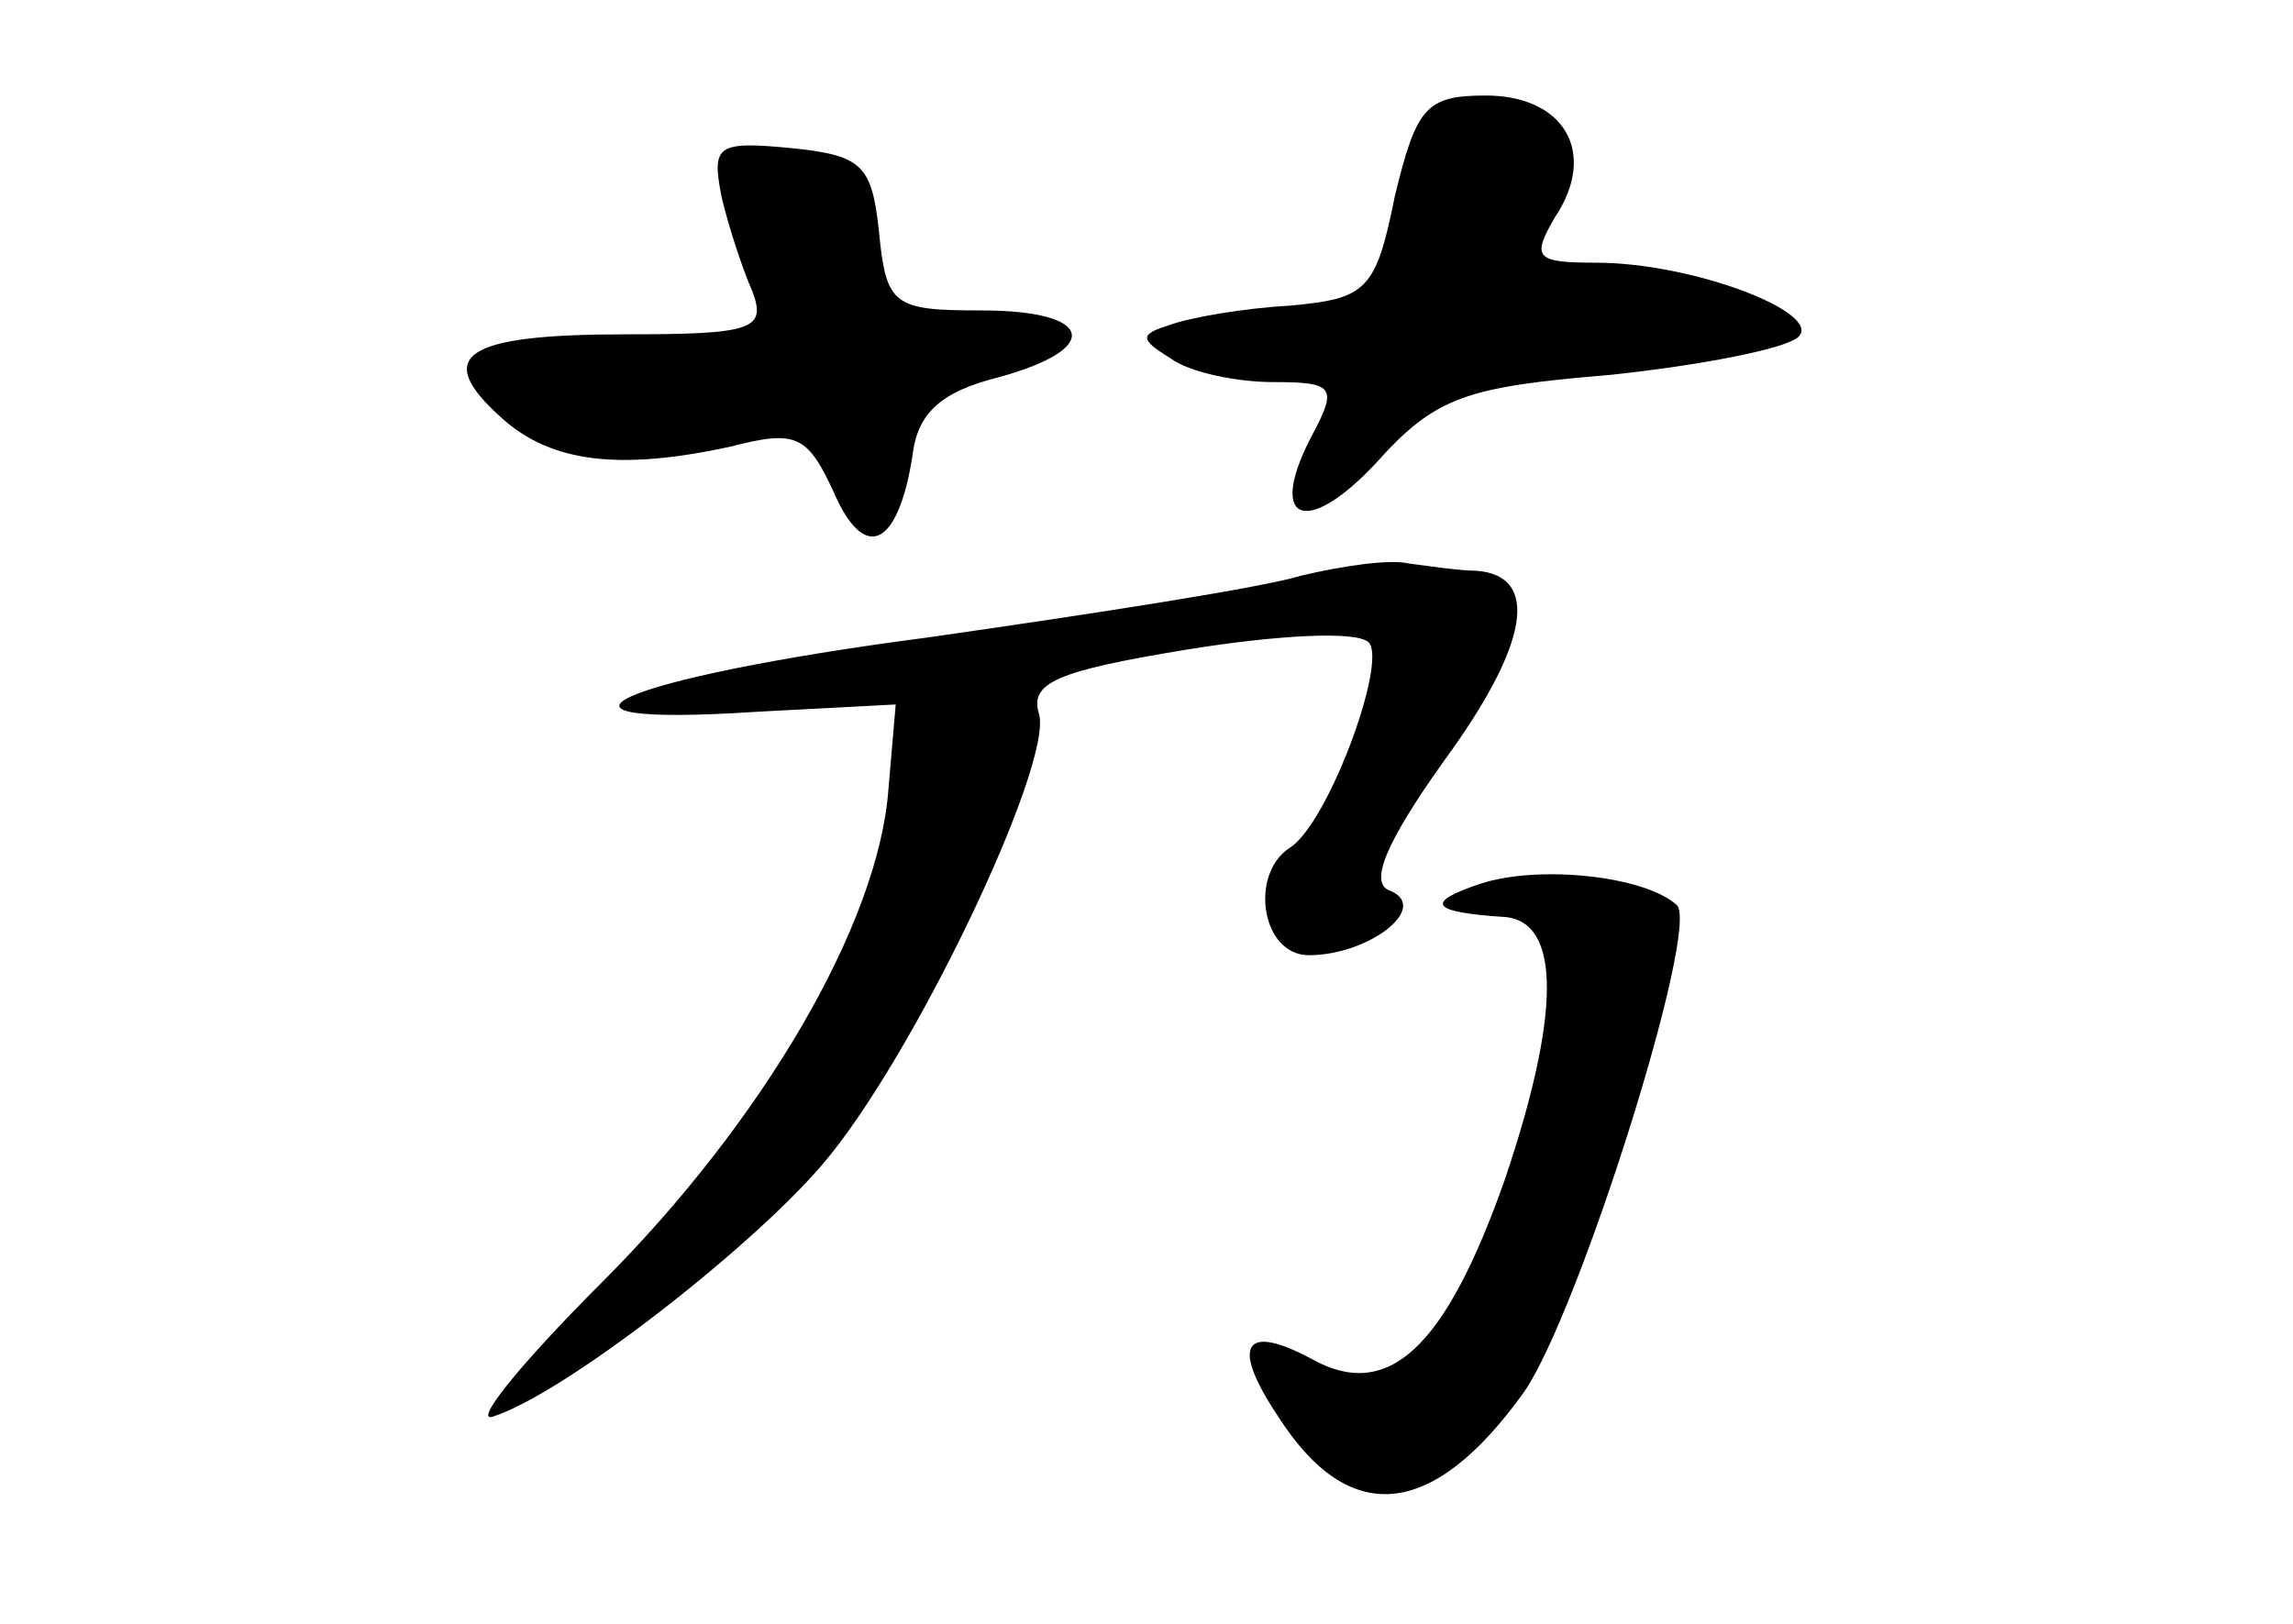 <?xml version="1.0" standalone="no"?>
<!DOCTYPE svg PUBLIC "-//W3C//DTD SVG 20010904//EN"
 "http://www.w3.org/TR/2001/REC-SVG-20010904/DTD/svg10.dtd">
<svg version="1.0" xmlns="http://www.w3.org/2000/svg"
 width="96pt" height="68pt" viewBox="0 0 96 68"
 preserveAspectRatio="xMidYMid meet">
<g transform="translate(0,68) scale(0.1,-0.1)"
fill="#000000" stroke="none">
<path d="M584 598 c-8 -40 -12 -43 -44 -46 -19 -1 -42 -5 -50 -8 -13 -4 -13
-6 0 -14 8 -6 28 -10 43 -10 25 0 27 -2 17 -21 -20 -37 -4 -45 26 -13 25 28
38 32 98 37 38 4 74 11 79 16 10 10 -44 31 -85 31 -25 0 -27 2 -17 19 18 27 4
51 -29 51 -25 0 -29 -5 -38 -42z"/>
<path d="M302 598 c3 -13 9 -31 13 -40 6 -16 0 -18 -53 -18 -68 0 -81 -9 -52
-35 21 -19 50 -22 96 -12 27 7 32 5 43 -19 13 -30 27 -23 33 15 2 18 12 27 36
33 44 12 40 28 -7 28 -37 0 -40 2 -43 33 -3 28 -7 32 -37 35 -31 3 -33 1 -29
-20z"/>
<path d="M545 439 c-16 -5 -87 -16 -157 -26 -130 -17 -176 -38 -70 -31 l57 3
-3 -35 c-4 -57 -53 -140 -120 -207 -35 -35 -55 -60 -45 -56 30 10 107 70 137
105 38 44 97 168 91 189 -4 13 7 18 62 27 37 6 71 8 76 3 8 -8 -17 -76 -33
-86 -17 -11 -12 -45 8 -45 25 0 51 20 34 27 -9 3 -2 20 23 55 35 48 40 77 13
79 -7 0 -20 2 -28 3 -8 2 -28 -1 -45 -5z"/>
<path d="M620 310 c-24 -8 -21 -12 10 -14 24 -2 23 -42 0 -110 -25 -71 -49
-93 -81 -75 -28 15 -34 6 -14 -24 30 -47 65 -43 103 10 23 33 74 195 64 204
-13 12 -57 17 -82 9z"/>
</g>
</svg>
